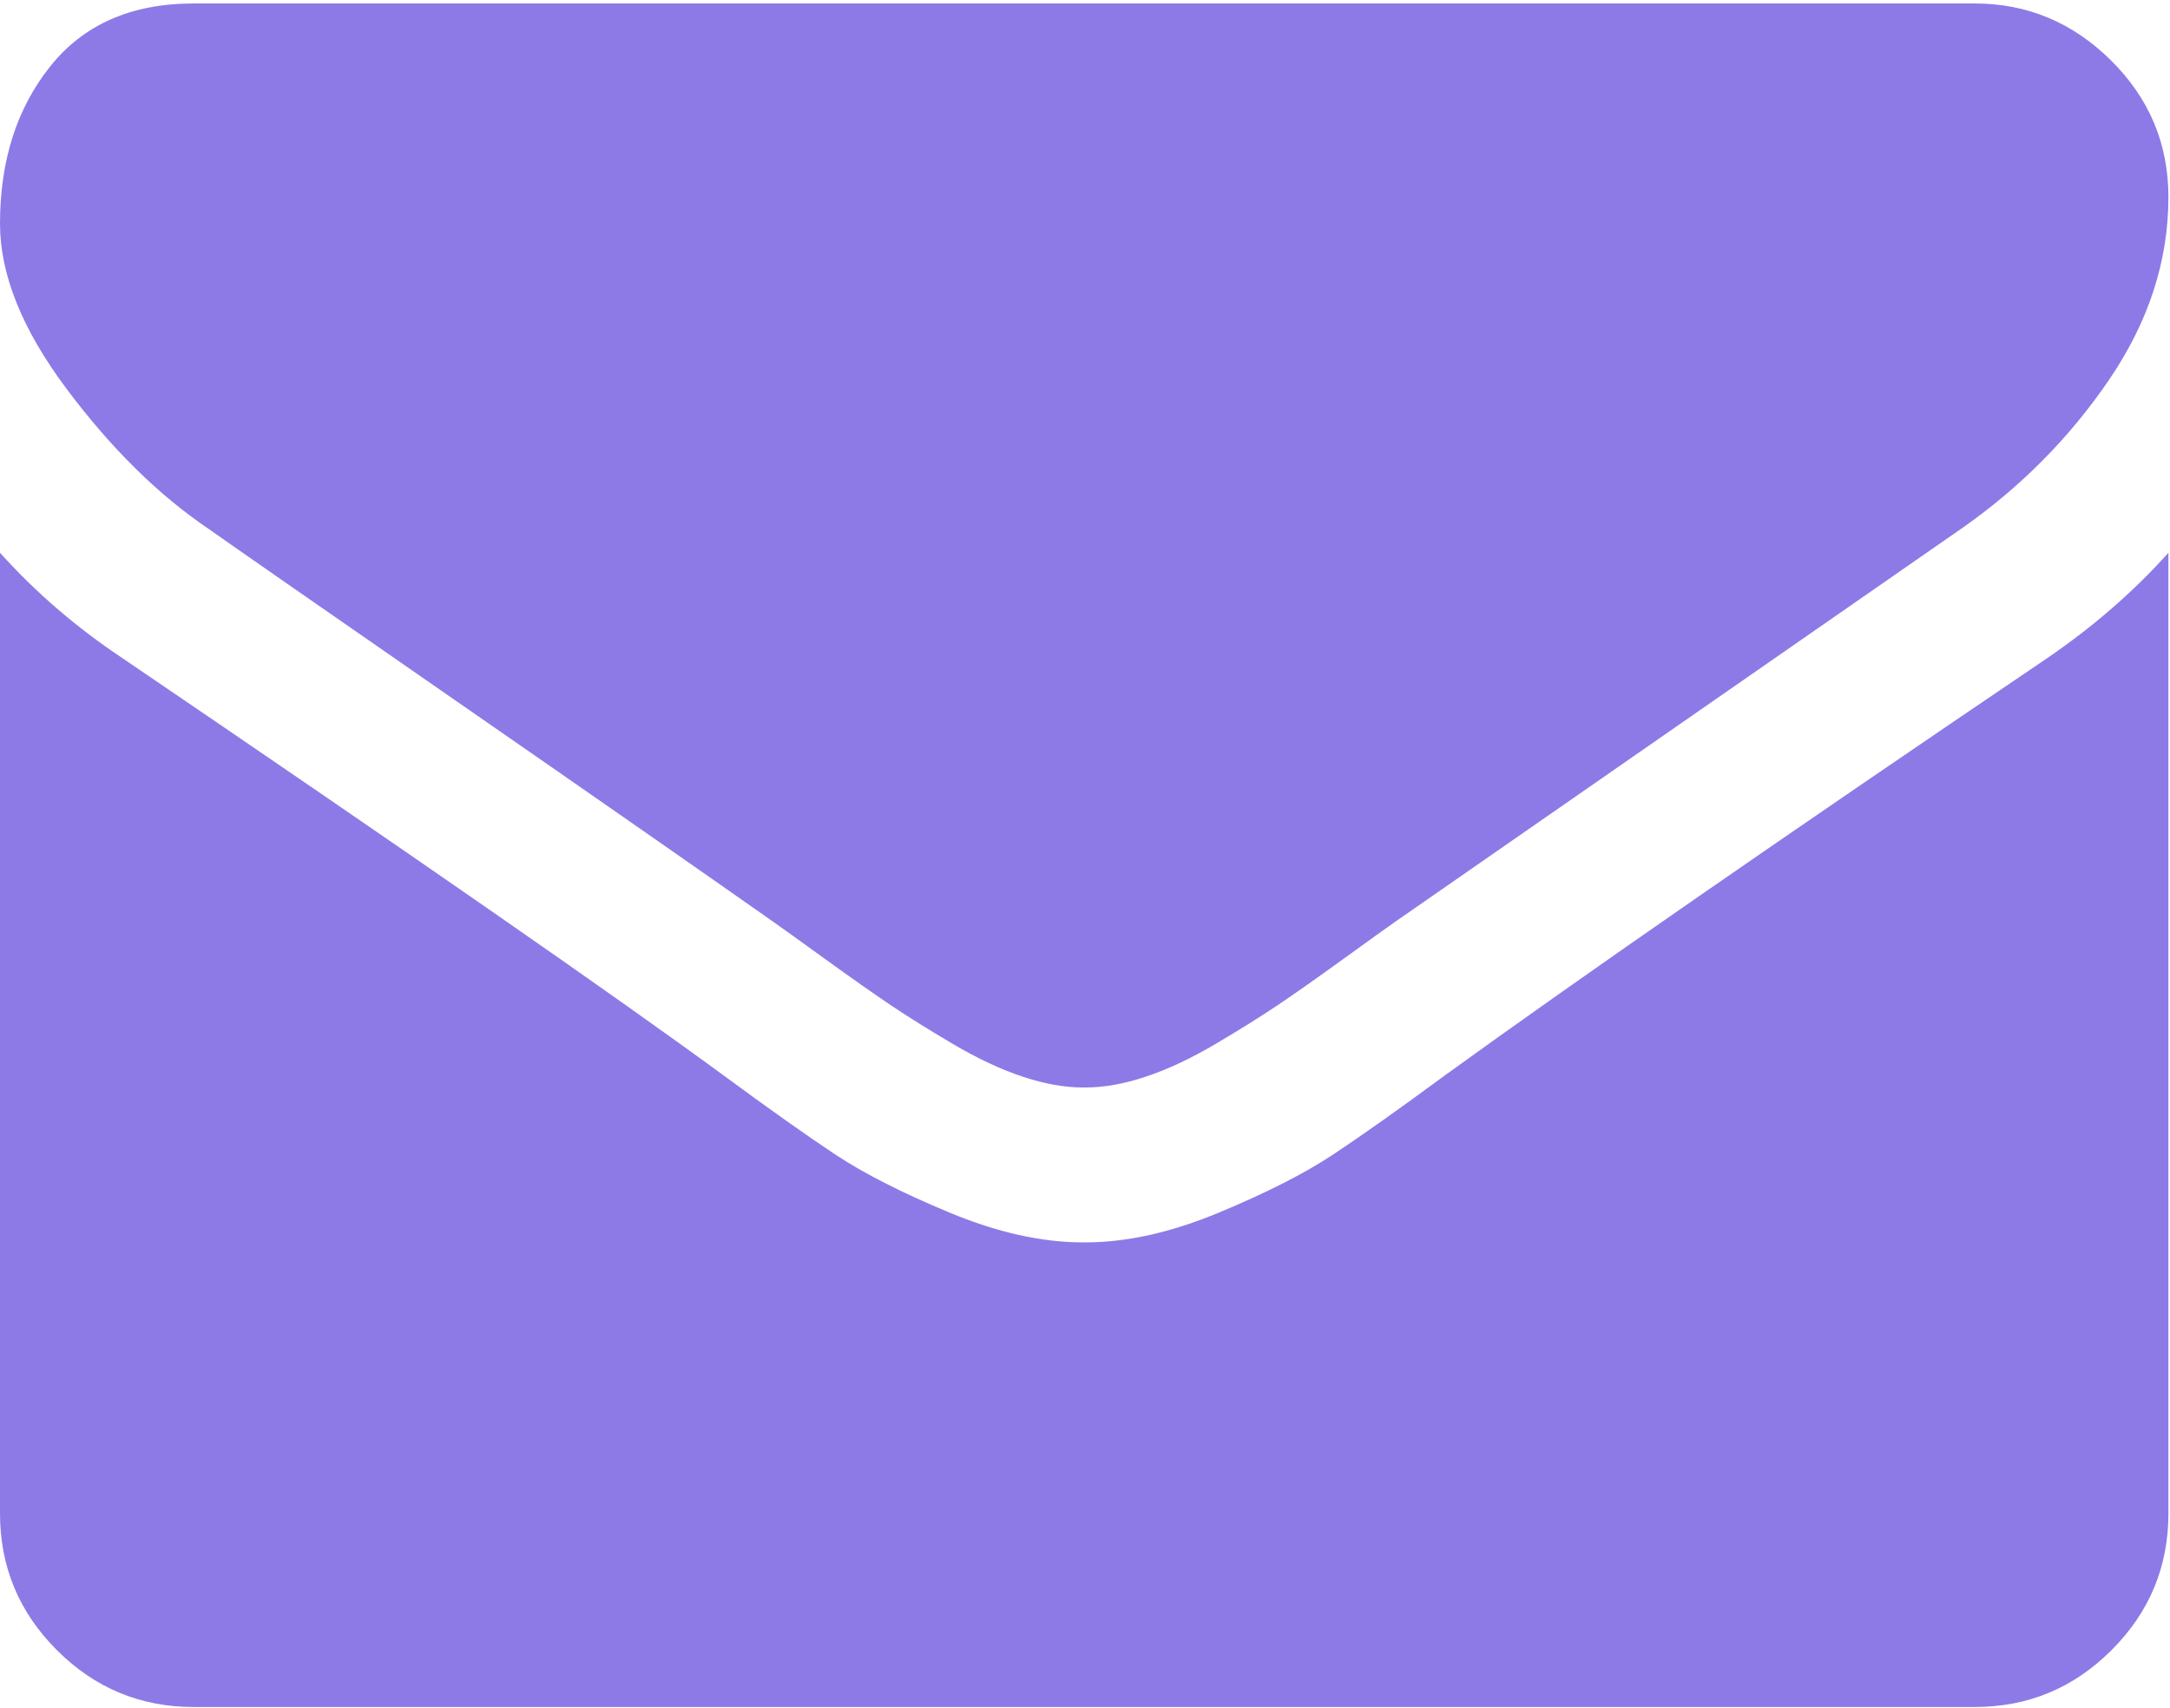 <?xml version="1.0" encoding="UTF-8"?>
<svg width="512px" height="403px" viewBox="0 0 512 403" version="1.1" xmlns="http://www.w3.org/2000/svg" xmlns:xlink="http://www.w3.org/1999/xlink">
    <g id="Page-1" stroke="none" stroke-width="1" fill="none" fill-rule="evenodd">
        <g id="envelope" fill="#8D7AE7" fill-rule="nonzero">
            <path d="M49.106,124.729 C55.578,129.296 75.087,142.86 107.634,165.414 C140.182,187.968 165.116,205.334 182.437,217.513 C184.34,218.848 188.383,221.75 194.568,226.223 C200.754,230.699 205.894,234.316 209.984,237.075 C214.077,239.833 219.025,242.927 224.833,246.352 C230.639,249.774 236.112,252.348 241.251,254.052 C246.391,255.77 251.149,256.621 255.526,256.621 L255.813,256.621 L256.101,256.621 C260.478,256.621 265.238,255.769 270.378,254.052 C275.515,252.348 280.993,249.771 286.794,246.352 C292.598,242.923 297.546,239.832 301.639,237.075 C305.732,234.316 310.868,230.699 317.056,226.223 C323.24,221.746 327.288,218.848 329.191,217.513 C346.699,205.334 391.242,174.403 462.806,124.723 C476.7,115.02 488.308,103.312 497.633,89.607 C506.965,75.908 511.626,61.537 511.626,46.502 C511.626,33.938 507.103,23.183 498.061,14.238 C489.02,5.291 478.312,0.82 465.944,0.82 L45.679,0.82 C31.024,0.82 19.746,5.768 11.847,15.664 C3.949,25.562 0,37.934 0,52.779 C0,64.77 5.236,77.764 15.703,91.753 C26.169,105.743 37.307,116.736 49.106,124.729 Z" id="Shape"></path>
            <path d="M483.072,155.275 C420.648,197.526 373.248,230.362 340.895,253.776 C330.046,261.767 321.245,268.005 314.486,272.475 C307.727,276.948 298.738,281.516 287.506,286.177 C276.278,290.845 265.814,293.172 256.105,293.172 L255.814,293.172 L255.527,293.172 C245.82,293.172 235.35,290.845 224.122,286.177 C212.894,281.516 203.899,276.948 197.142,272.475 C190.387,268.005 181.583,261.767 170.735,253.776 C145.038,234.934 97.74,202.096 28.839,155.275 C17.987,148.047 8.375,139.762 0,130.437 L0,357.122 C0,369.692 4.471,380.441 13.418,389.387 C22.363,398.336 33.119,402.809 45.682,402.809 L465.948,402.809 C478.508,402.809 489.263,398.336 498.209,389.387 C507.158,380.438 511.627,369.693 511.627,357.122 L511.627,130.437 C503.441,139.569 493.927,147.854 483.072,155.275 Z" id="Shape"></path>
        </g>
    </g>
</svg>